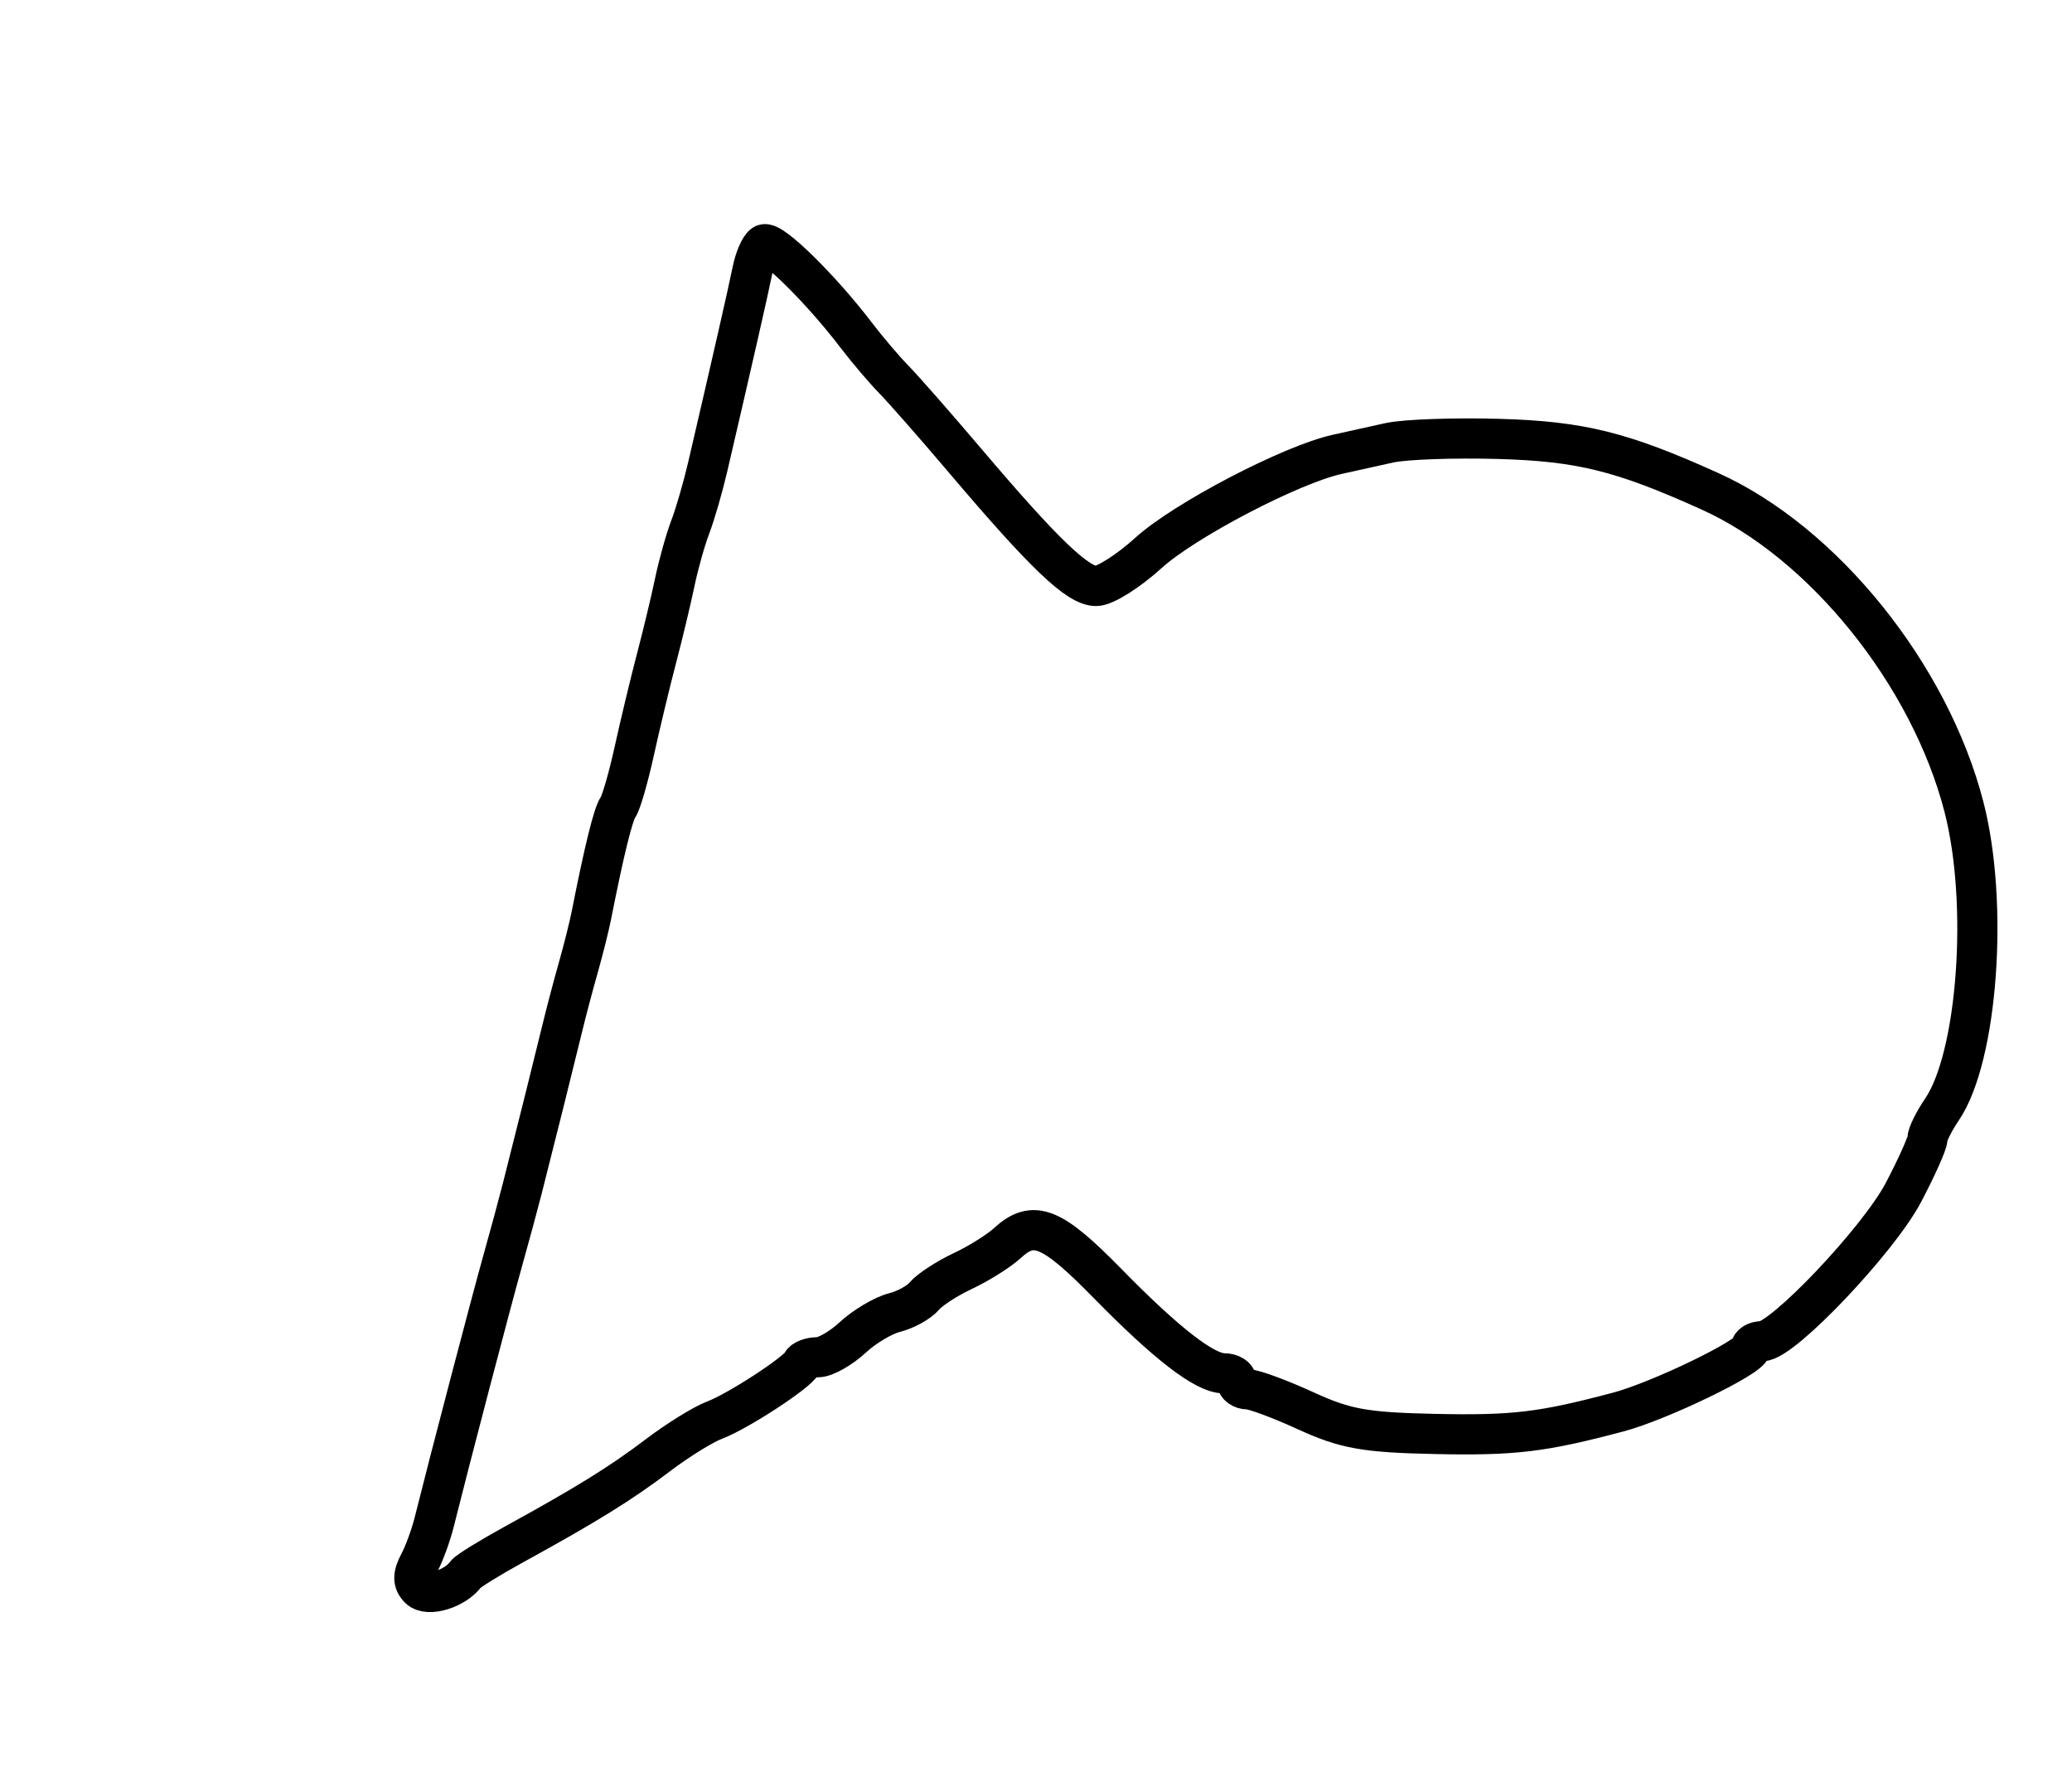 <?xml version="1.0" encoding="utf-8" ?>
<svg xmlns="http://www.w3.org/2000/svg" xmlns:ev="http://www.w3.org/2001/xml-events" xmlns:xlink="http://www.w3.org/1999/xlink" baseProfile="full" height="220" version="1.1" width="258">
  <defs/>
  <path d="M 52.2,197.8 C 51.391,196.991 51.392,196.135 52.203,194.62 C 52.813,193.48 53.652,191.186 54.067,189.524 C 55.968,181.907 61.195,161.964 62.592,157 C 63.443,153.975 64.54,149.925 65.029,148 C 66.676,141.528 69.172,131.528 70.023,128 C 70.487,126.075 71.378,122.7 72.003,120.5 C 72.628,118.3 73.361,115.375 73.633,114 C 75.24,105.864 76.346,101.38 76.963,100.5 C 77.349,99.95 78.257,96.8 78.981,93.5 C 79.706,90.2 80.949,85.025 81.743,82 C 82.538,78.975 83.563,74.7 84.021,72.5 C 84.478,70.3 85.347,67.203 85.951,65.619 C 86.556,64.034 87.534,60.659 88.125,58.119 C 91.269,44.609 93.182,36.207 93.677,33.738 C 93.981,32.219 94.624,30.732 95.105,30.435 C 96.014,29.874 102.184,35.931 106.596,41.715 C 107.993,43.547 110.119,46.048 111.32,47.273 C 112.521,48.498 116.558,53.1 120.291,57.5 C 130.06,69.012 134.227,72.989 136.5,72.964 C 137.6,72.953 140.525,71.102 143,68.851 C 147.467,64.788 160.747,57.852 166.5,56.576 C 168.15,56.21 171.075,55.562 173,55.136 C 174.925,54.71 181.061,54.492 186.636,54.652 C 196.812,54.944 201.942,56.217 212.924,61.176 C 227.055,67.557 240.286,83.996 244.543,100.459 C 247.649,112.473 246.26,131.609 241.806,138.154 C 240.813,139.614 240,141.256 240,141.803 C 240,142.35 238.652,145.359 237.005,148.491 C 233.889,154.415 221.944,167 219.438,167 C 218.647,167 218,167.383 218,167.85 C 218,168.965 206.615,174.468 201.5,175.825 C 192.045,178.335 188.497,178.76 178.735,178.554 C 169.958,178.368 167.538,177.935 162.585,175.667 C 159.38,174.2 156.138,173 155.379,173 C 154.621,173 154,172.55 154,172 C 154,171.45 153.282,171 152.404,171 C 150.022,171 145.278,167.336 137.866,159.771 C 130.949,152.71 128.682,151.8 125.439,154.783 C 124.372,155.763 121.874,157.33 119.888,158.264 C 117.901,159.199 115.745,160.602 115.097,161.383 C 114.448,162.165 112.772,163.091 111.371,163.443 C 109.97,163.795 107.631,165.189 106.172,166.541 C 104.714,167.894 102.766,169 101.844,169 C 100.921,169 100.017,169.338 99.833,169.75 C 99.332,170.879 91.853,175.756 88.967,176.837 C 87.574,177.358 84.424,179.308 81.967,181.169 C 77.282,184.718 73.131,187.291 64,192.307 C 60.975,193.969 58.275,195.638 58,196.015 C 56.678,197.828 53.275,198.875 52.2,197.8" fill="none" stroke="black" stroke-width="5"/>
</svg>
